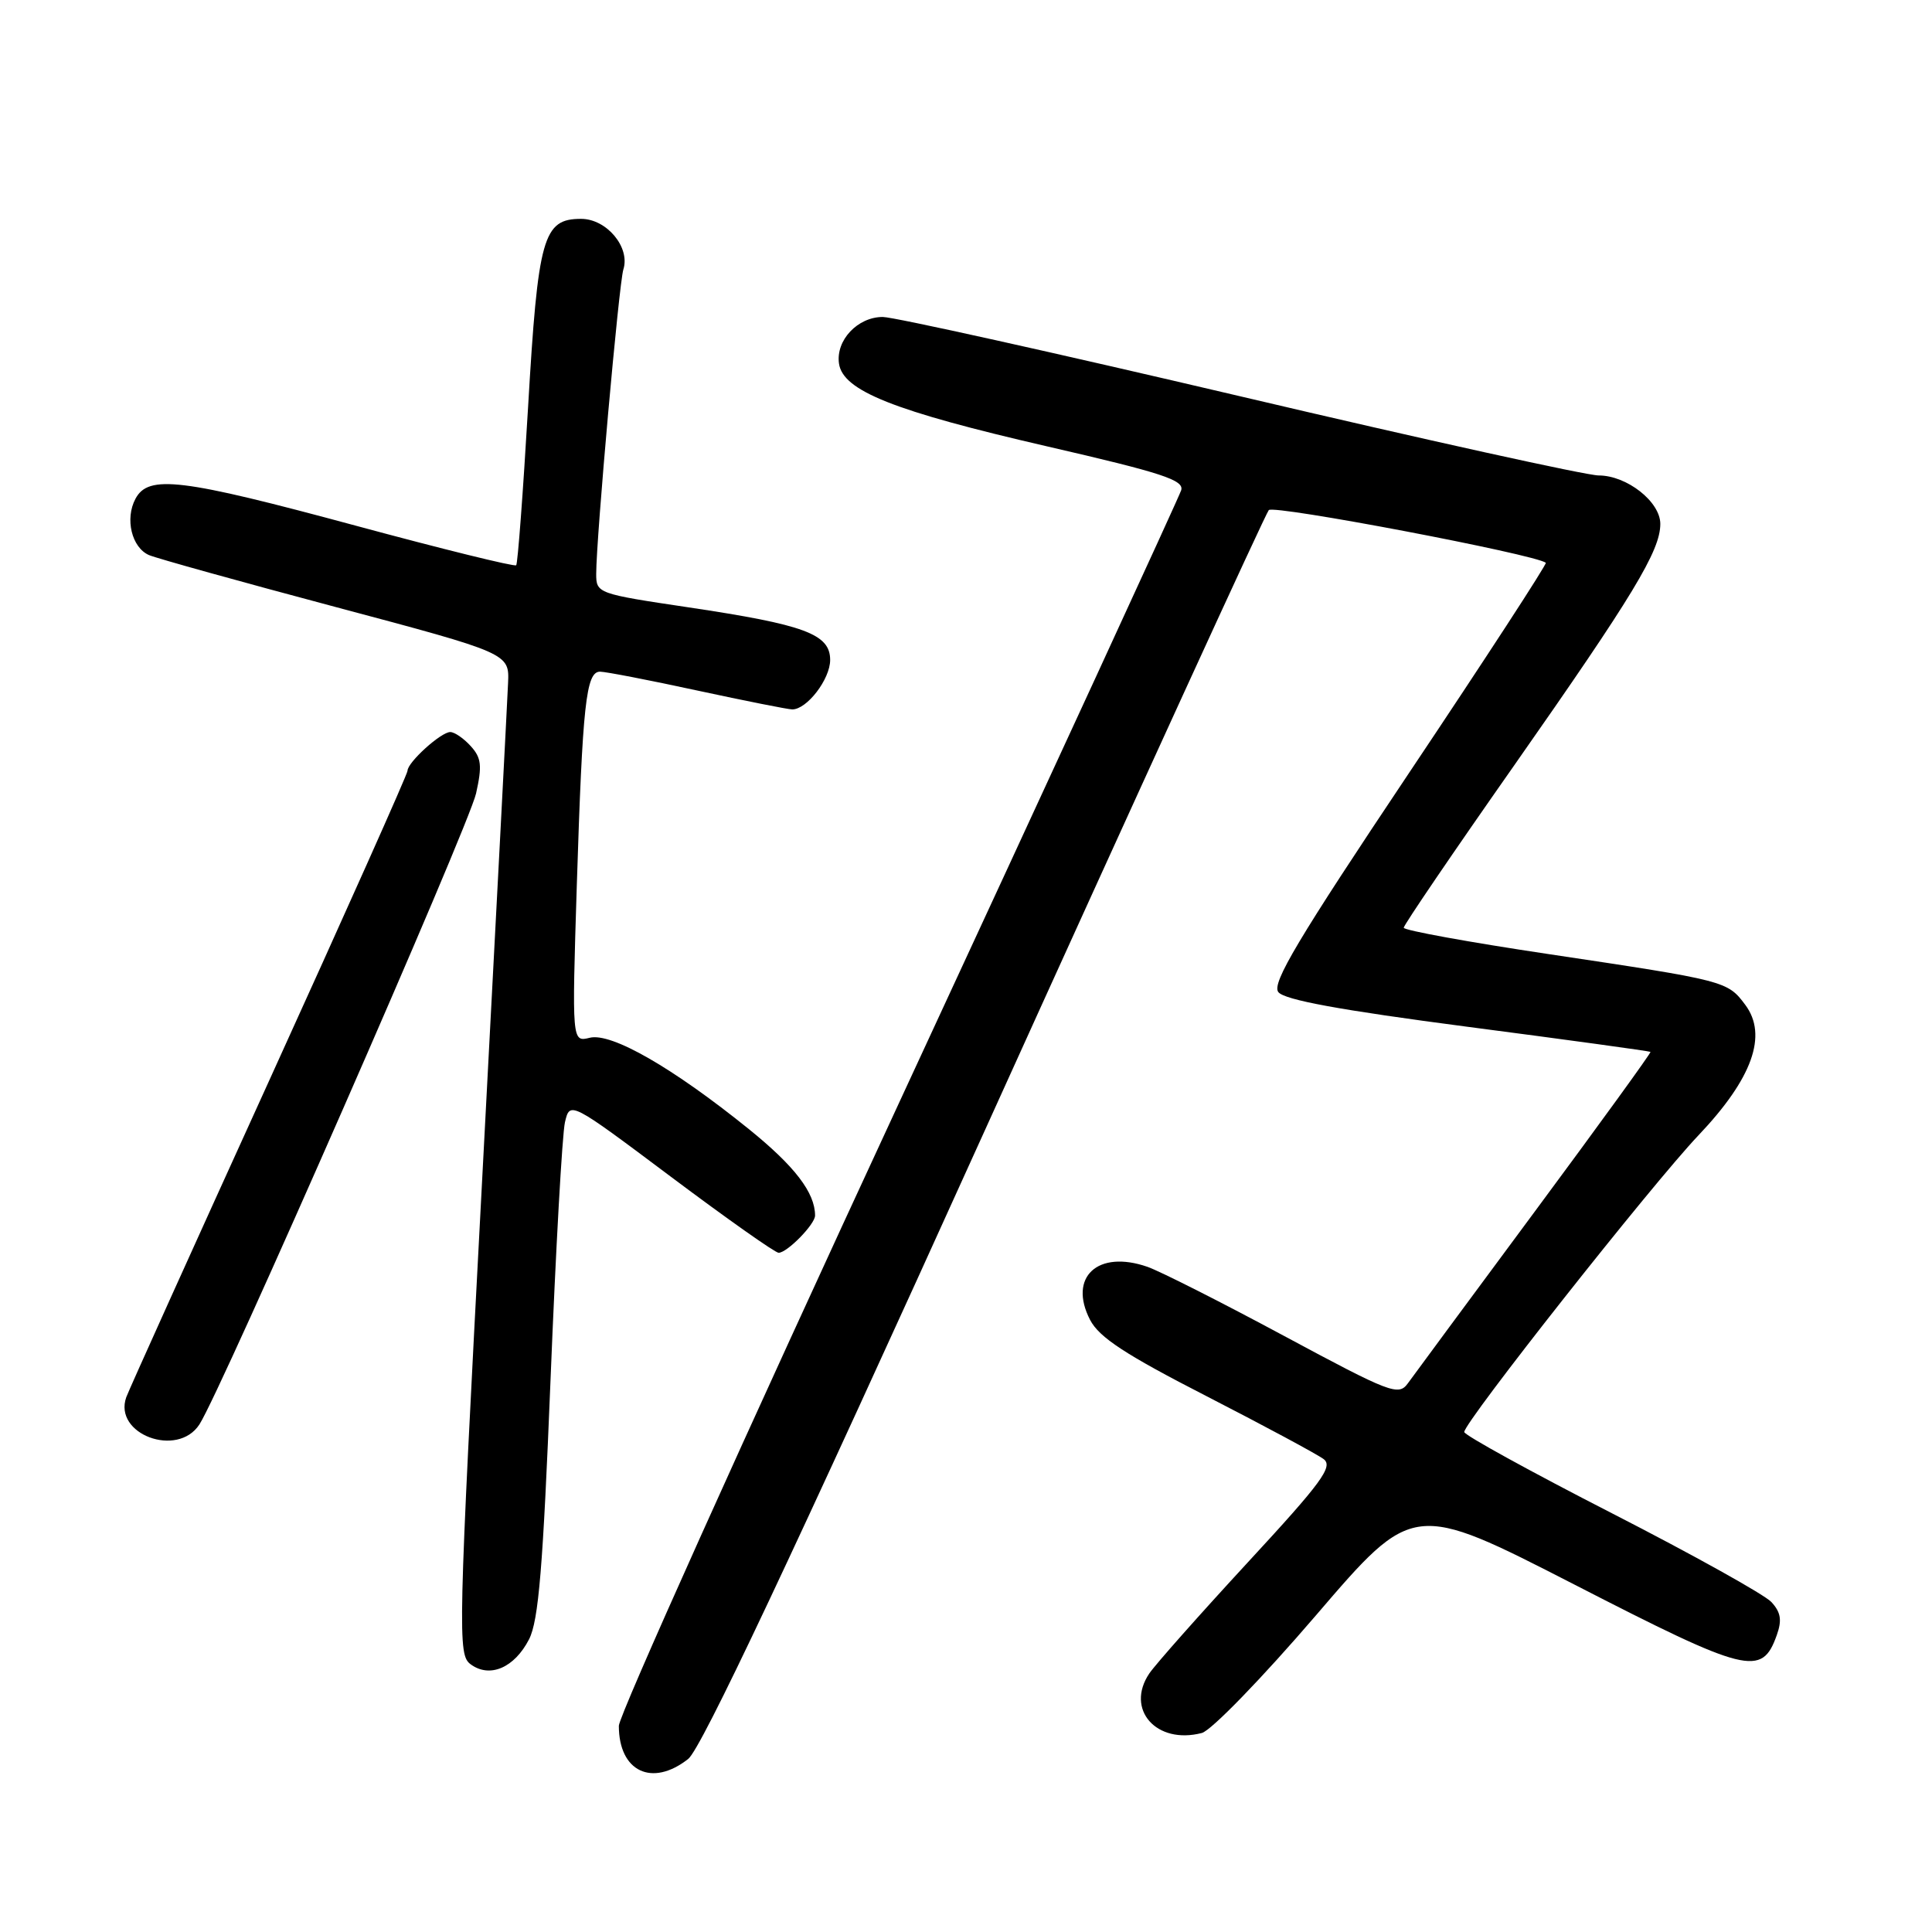 <?xml version="1.0" encoding="UTF-8" standalone="no"?>
<!DOCTYPE svg PUBLIC "-//W3C//DTD SVG 1.1//EN" "http://www.w3.org/Graphics/SVG/1.1/DTD/svg11.dtd" >
<svg xmlns="http://www.w3.org/2000/svg" xmlns:xlink="http://www.w3.org/1999/xlink" version="1.1" viewBox="0 0 256 256">
 <g >
 <path fill="currentColor"
d=" M 91.19 233.07 C 92.91 231.71 104.75 206.63 130.48 149.82 C 150.74 105.09 167.68 68.09 168.12 67.59 C 168.76 66.86 203.40 73.45 204.83 74.57 C 205.01 74.71 196.86 87.24 186.71 102.41 C 171.99 124.42 168.49 130.28 169.38 131.45 C 170.17 132.49 177.53 133.84 194.50 136.06 C 207.70 137.78 218.59 139.28 218.70 139.38 C 218.81 139.48 211.91 149.00 203.37 160.53 C 194.83 172.06 187.26 182.31 186.54 183.31 C 185.31 185.00 184.24 184.59 170.17 177.03 C 161.89 172.58 153.73 168.45 152.04 167.86 C 145.46 165.57 141.51 169.22 144.44 174.89 C 145.65 177.22 149.12 179.49 159.93 185.03 C 167.60 188.97 174.56 192.71 175.39 193.34 C 176.68 194.32 175.14 196.42 165.36 207.00 C 159.01 213.88 153.13 220.51 152.29 221.74 C 149.08 226.50 153.22 231.20 159.25 229.63 C 160.49 229.31 167.26 222.33 174.38 214.03 C 187.26 199.01 187.26 199.01 208.63 209.97 C 231.55 221.74 233.45 222.22 235.43 216.67 C 236.14 214.68 235.97 213.64 234.72 212.28 C 233.82 211.30 224.30 206.00 213.56 200.50 C 202.82 195.00 194.03 190.16 194.02 189.75 C 193.99 188.47 218.92 156.89 225.06 150.43 C 232.20 142.91 234.26 137.17 231.26 133.15 C 228.90 129.99 228.70 129.94 205.25 126.43 C 194.66 124.85 186.00 123.27 186.00 122.93 C 186.00 122.58 192.59 112.89 200.65 101.40 C 216.42 78.89 220.00 72.98 220.00 69.42 C 220.00 66.49 215.57 63.00 211.83 63.00 C 210.24 63.00 188.84 58.28 164.29 52.50 C 139.73 46.73 118.44 42.00 116.97 42.00 C 113.64 42.00 110.73 45.09 111.17 48.17 C 111.68 51.78 118.41 54.46 138.76 59.15 C 154.04 62.67 156.94 63.62 156.51 64.97 C 156.23 65.85 139.35 102.50 119.00 146.41 C 98.65 190.31 82.00 227.34 82.00 228.68 C 82.00 234.74 86.40 236.84 91.19 233.07 Z  M 70.10 217.22 C 71.37 214.74 71.95 207.68 72.95 182.80 C 73.64 165.58 74.50 150.24 74.86 148.70 C 75.52 145.90 75.52 145.90 88.93 155.95 C 96.31 161.48 102.71 166.00 103.17 166.00 C 104.30 166.00 108.00 162.22 108.00 161.07 C 108.00 158.04 105.32 154.54 99.25 149.63 C 89.16 141.48 81.00 136.79 78.14 137.51 C 75.78 138.09 75.78 138.09 76.43 117.30 C 77.19 93.28 77.65 89.00 79.51 89.00 C 80.24 89.00 86.04 90.12 92.40 91.50 C 98.76 92.87 104.42 94.00 104.98 94.00 C 106.93 94.00 110.00 89.99 110.00 87.45 C 110.00 84.02 106.65 82.78 91.25 80.48 C 79.17 78.68 79.00 78.62 79.00 76.04 C 79.00 71.34 82.01 37.55 82.60 35.70 C 83.53 32.76 80.38 29.00 77.00 29.00 C 71.96 29.00 71.29 31.36 69.97 54.00 C 69.31 65.28 68.60 74.68 68.40 74.90 C 68.20 75.12 58.62 72.76 47.12 69.65 C 23.95 63.39 19.67 62.87 17.95 66.09 C 16.53 68.74 17.45 72.55 19.74 73.55 C 20.71 73.97 31.85 77.07 44.50 80.44 C 67.50 86.57 67.50 86.57 67.32 90.53 C 67.23 92.72 65.67 122.56 63.86 156.85 C 60.68 216.96 60.63 219.26 62.38 220.54 C 64.91 222.39 68.16 220.99 70.10 217.22 Z  M 26.42 188.75 C 29.26 184.40 62.10 109.50 63.08 105.14 C 63.90 101.47 63.79 100.42 62.38 98.87 C 61.45 97.84 60.23 97.00 59.66 97.00 C 58.43 97.00 54.00 101.01 54.00 102.13 C 54.00 102.56 45.74 121.04 35.66 143.20 C 25.57 165.37 17.05 184.24 16.73 185.14 C 14.99 190.04 23.51 193.22 26.42 188.75 Z "/>
</g>
</svg>